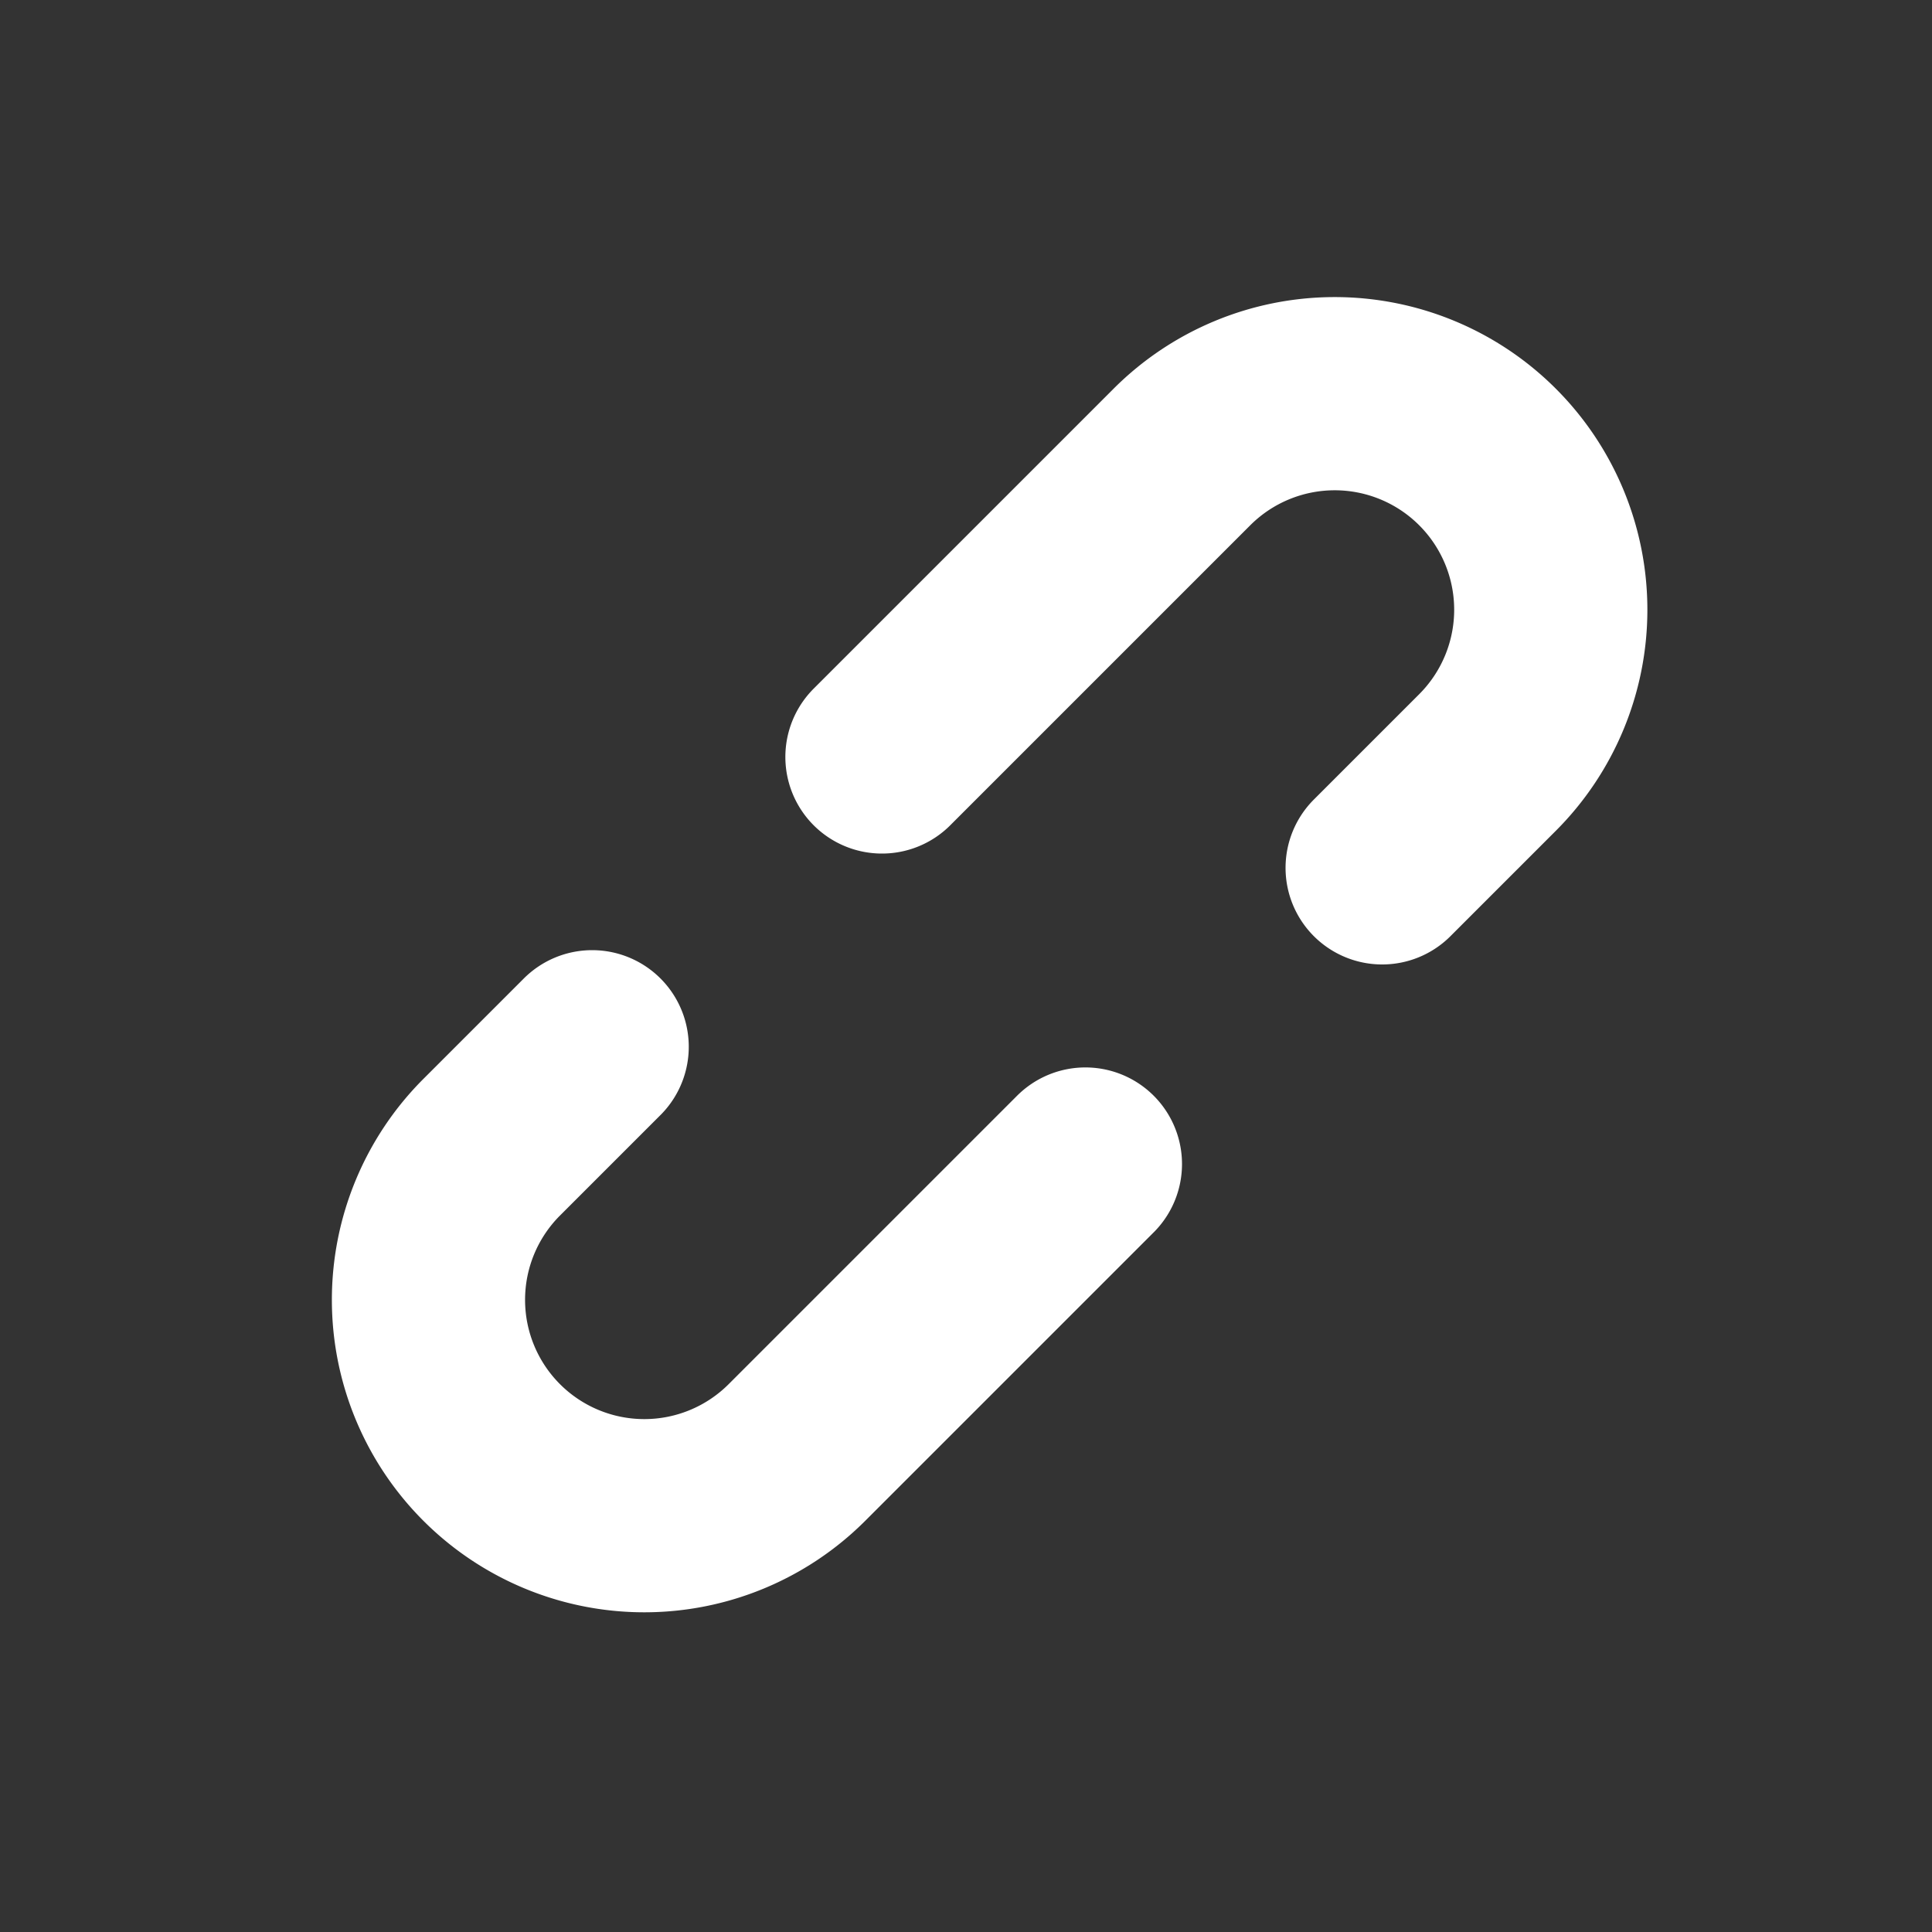 <svg xmlns="http://www.w3.org/2000/svg" viewBox="0 0 100 100"><rect x="0" y="0" width="100" height="100" fill="#333333" stroke="none"/><g id="main"><path d="M45.65,39.18,61.17,23.66A11.17,11.17,0,0,1,77,39.46l-5.46,5.46" style="fill:none;stroke:#fff;stroke-linecap:round;stroke-linejoin:round;stroke-width:10px"/><path d="M56.18,60.25,41.25,75.18a11.17,11.17,0,0,1-15.8-15.8l5.2-5.2" style="fill:none;stroke:#fff;stroke-linecap:round;stroke-linejoin:round;stroke-width:10px"/></g></svg>